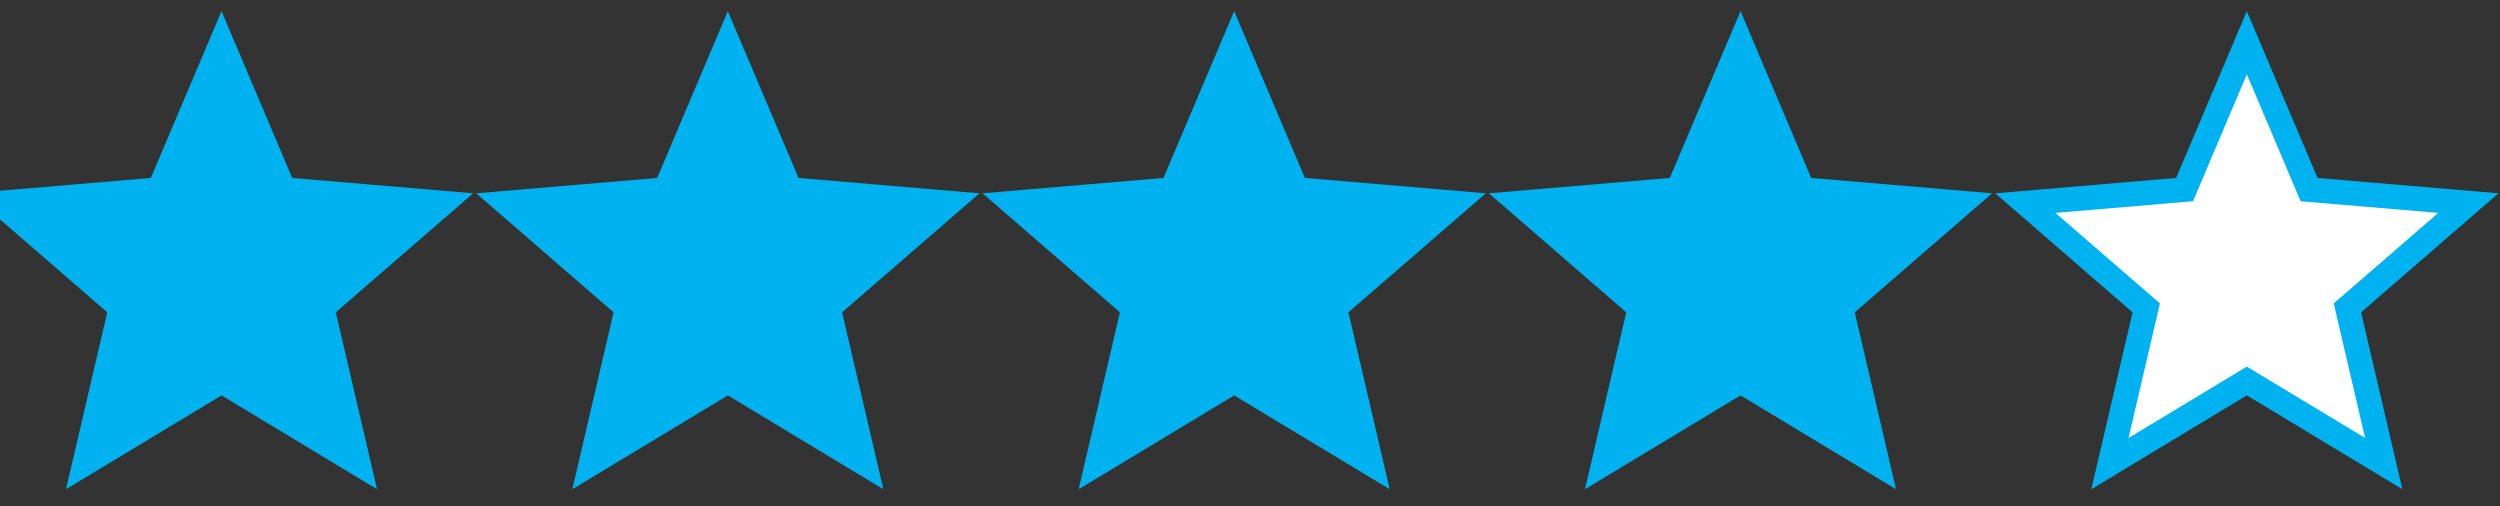 <svg width="79" height="16" viewBox="0 0 79 16" fill="none" xmlns="http://www.w3.org/2000/svg">
<rect x="0" y="0" width="79" height="16" fill="#333333" stroke="none"/>
<path d="M7 12.039L11.326 14.65L10.178 9.729L14 6.418L8.967 5.991L7 1.35L5.033 5.991L0 6.418L3.822 9.729L2.674 14.65L7 12.039Z" fill="#00B3F0" stroke="#00B3F0" stroke-width="0.778"/>
<path d="M23 12.039L27.326 14.65L26.178 9.729L30 6.418L24.967 5.991L23 1.35L21.033 5.991L16 6.418L19.822 9.729L18.674 14.65L23 12.039Z" fill="#00B3F0" stroke="#00B3F0" stroke-width="0.778"/>
<path d="M39 12.039L43.326 14.65L42.178 9.729L46 6.418L40.967 5.991L39 1.35L37.033 5.991L32 6.418L35.822 9.729L34.674 14.65L39 12.039Z" fill="#00B3F0" stroke="#00B3F0" stroke-width="0.778"/>
<path d="M55 12.039L59.326 14.65L58.178 9.729L62 6.418L56.967 5.991L55 1.35L53.033 5.991L48 6.418L51.822 9.729L50.674 14.65L55 12.039Z" fill="#00B3F0" stroke="#00B3F0" stroke-width="0.778"/>
<path d="M71 12.039L75.326 14.65L74.178 9.729L78 6.418L72.967 5.991L71 1.35L69.033 5.991L64 6.418L67.822 9.729L66.674 14.65L71 12.039Z" fill="url(#paint0_linear_4751_139)" stroke="#00B3F0" stroke-width="0.778"/>
<defs>
<linearGradient id="paint0_linear_4751_139" x1="64" y1="1.35" x2="78" y2="1.35" gradientUnits="userSpaceOnUse">
<stop offset="0.51" stop-color="white"/>
</linearGradient>
</defs>
</svg>
